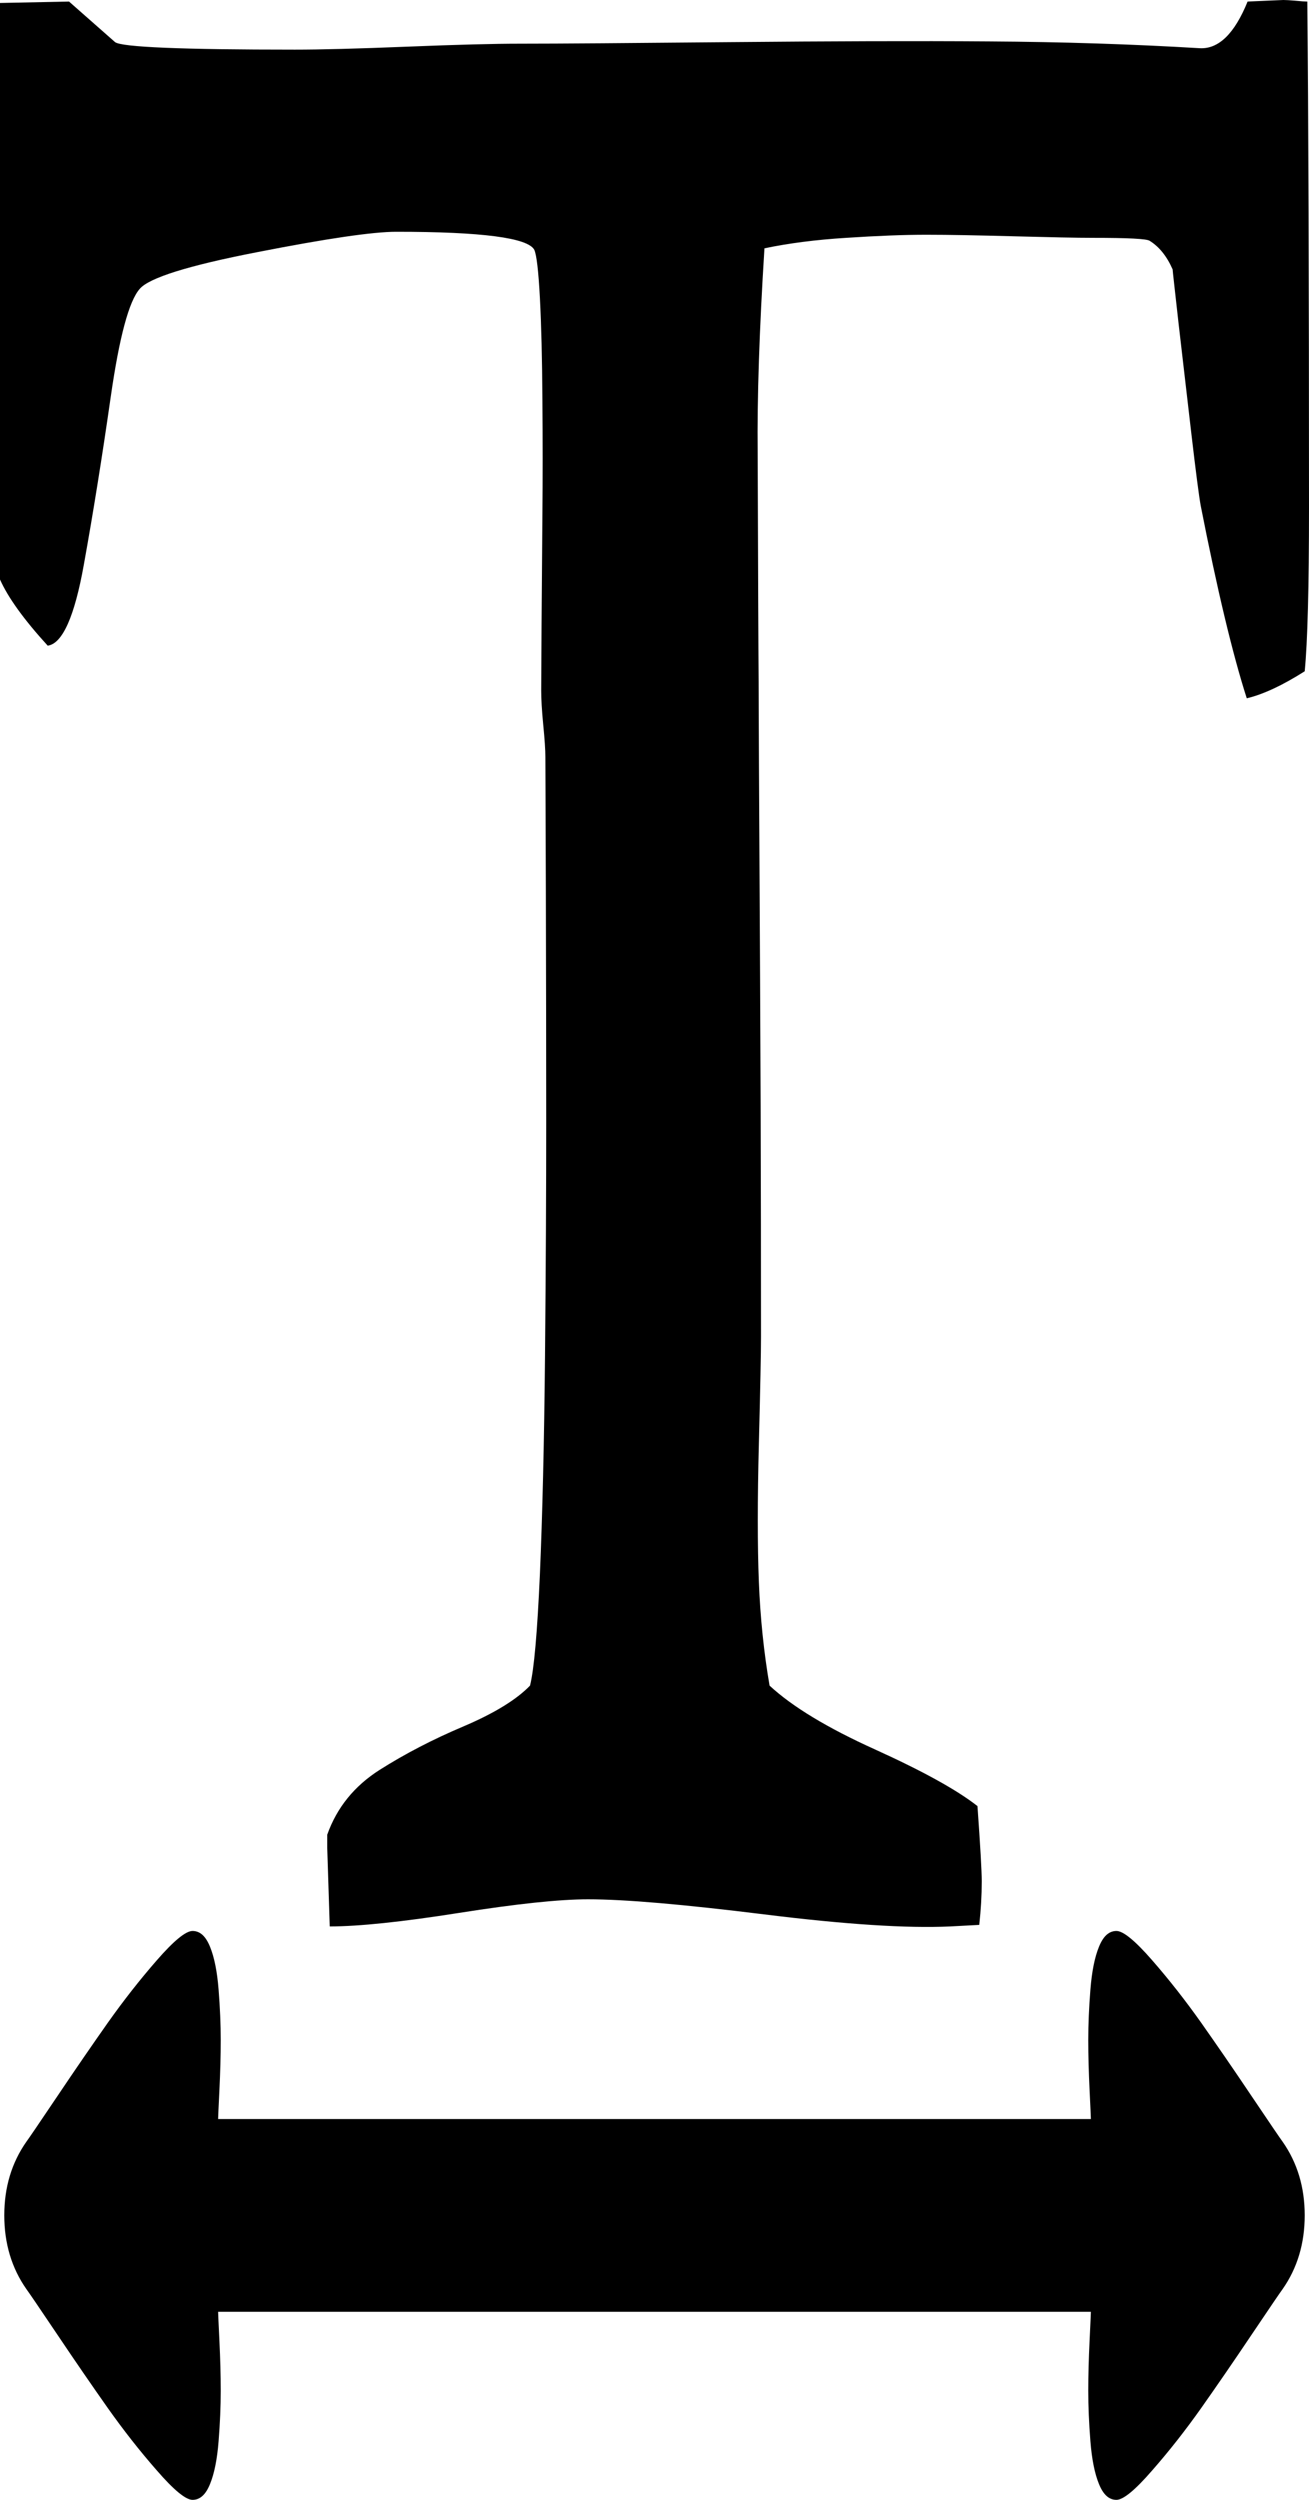 ﻿<?xml version="1.0" encoding="utf-8"?>
<svg version="1.1" xmlns:xlink="http://www.w3.org/1999/xlink" width="11px" height="21px" xmlns="http://www.w3.org/2000/svg">
  <g transform="matrix(1 0 0 1 -26 -199 )">
    <path d="M 0 0.025  L 0.58 0.013  L 0.967 0.354  C 1.024 0.396  1.528 0.417  2.478 0.417  C 2.688 0.417  3.003 0.409  3.423 0.392  C 3.843 0.375  4.158 0.367  4.368 0.367  C 4.703 0.367  5.291 0.362  6.134 0.354  C 6.976 0.346  7.703 0.343  8.314 0.348  C 8.926 0.352  9.515 0.371  10.083 0.405  C 10.241 0.413  10.375 0.282  10.484 0.013  L 10.785 0  C 10.804 0  10.838 0.002  10.885 0.006  C 10.933 0.011  10.967 0.013  10.986 0.013  C 10.995 0.957  11 2.373  11 4.261  C 11 4.935  10.988 5.394  10.964 5.639  C 10.778 5.757  10.616 5.833  10.477 5.866  C 10.358 5.495  10.229 4.956  10.09 4.248  C 10.076 4.172  10.05 3.972  10.012 3.648  C 9.974 3.323  9.938 3.013  9.904 2.718  C 9.871 2.423  9.854 2.272  9.854 2.263  C 9.806 2.154  9.742 2.073  9.661 2.023  C 9.637 2.006  9.479 1.998  9.188 1.998  C 9.045 1.998  8.823 1.993  8.522 1.985  C 8.221 1.977  7.975 1.972  7.785 1.972  C 7.594 1.972  7.369 1.981  7.111 1.998  C 6.854 2.014  6.624 2.044  6.424 2.086  C 6.381 2.769  6.362 3.342  6.367 3.806  L 6.374 5.727  L 6.374 5.07  C 6.374 5.533  6.376 6.182  6.381 7.017  C 6.386 7.851  6.389 8.61  6.392 9.293  C 6.394 9.975  6.395 10.62  6.395 11.227  C 6.395 11.362  6.389 11.663  6.377 12.131  C 6.365 12.599  6.365 12.984  6.377 13.288  C 6.389 13.591  6.419 13.882  6.467 14.16  C 6.658 14.337  6.954 14.516  7.355 14.697  C 7.756 14.879  8.042 15.037  8.214 15.172  C 8.238 15.509  8.25 15.719  8.25 15.804  C 8.25 15.922  8.243 16.044  8.229 16.17  L 7.985 16.183  C 7.622 16.2  7.102 16.166  6.424 16.082  C 5.746 15.998  5.252 15.955  4.941 15.955  C 4.703 15.955  4.342 15.993  3.86 16.069  C 3.378 16.145  3.015 16.183  2.771 16.183  C 2.757 15.753  2.75 15.534  2.75 15.526  L 2.75 15.412  C 2.831 15.184  2.978 15.003  3.19 14.868  C 3.403 14.733  3.638 14.611  3.896 14.502  C 4.154 14.392  4.34 14.278  4.454 14.16  C 4.488 14.025  4.515 13.713  4.537 13.225  C 4.558 12.736  4.573 12.123  4.58 11.385  C 4.587 10.648  4.59 9.994  4.59 9.425  C 4.59 8.856  4.589 8.21  4.587 7.485  C 4.585 6.76  4.583 6.385  4.583 6.359  C 4.583 6.3  4.577 6.21  4.565 6.088  C 4.553 5.965  4.548 5.871  4.548 5.803  C 4.548 5.744  4.549 5.559  4.551 5.247  C 4.553 4.935  4.556 4.627  4.558 4.324  C 4.561 4.02  4.561 3.698  4.558 3.357  C 4.556 3.015  4.549 2.731  4.537 2.503  C 4.525 2.276  4.509 2.141  4.49 2.099  C 4.438 1.998  4.051 1.947  3.33 1.947  C 3.134 1.947  2.745 2.004  2.163 2.118  C 1.58 2.231  1.251 2.335  1.174 2.427  C 1.084 2.529  1.003 2.83  0.931 3.331  C 0.859 3.833  0.784 4.303  0.705 4.741  C 0.627 5.179  0.525 5.407  0.401 5.424  C 0.201 5.205  0.067 5.019  0 4.868  L 0 0.025  Z M 9.235 16.354  C 9.271 16.265  9.319 16.221  9.382 16.221  C 9.439 16.221  9.539 16.303  9.682 16.467  C 9.826 16.632  9.963 16.807  10.094 16.992  C 10.225 17.178  10.367 17.384  10.52 17.612  C 10.673 17.839  10.759 17.966  10.778 17.991  C 10.902 18.168  10.964 18.374  10.964 18.61  C 10.964 18.846  10.902 19.053  10.778 19.23  C 10.759 19.255  10.673 19.382  10.52 19.609  C 10.367 19.837  10.225 20.043  10.094 20.229  C 9.963 20.414  9.826 20.589  9.682 20.753  C 9.539 20.918  9.439 21  9.382 21  C 9.319 21  9.271 20.956  9.235 20.867  C 9.199 20.779  9.175 20.659  9.163 20.507  C 9.151 20.355  9.145 20.214  9.145 20.083  C 9.145 19.953  9.149 19.814  9.156 19.666  C 9.163 19.519  9.167 19.436  9.167 19.42  L 1.833 19.42  C 1.833 19.436  1.837 19.519  1.844 19.666  C 1.851 19.814  1.855 19.953  1.855 20.083  C 1.855 20.214  1.849 20.355  1.837 20.507  C 1.825 20.659  1.801 20.779  1.765 20.867  C 1.729 20.956  1.681 21  1.618 21  C 1.561 21  1.461 20.918  1.318 20.753  C 1.174 20.589  1.037 20.414  0.906 20.229  C 0.775 20.043  0.633 19.837  0.48 19.609  C 0.327 19.382  0.241 19.255  0.222 19.23  C 0.098 19.053  0.036 18.846  0.036 18.61  C 0.036 18.374  0.098 18.168  0.222 17.991  C 0.241 17.966  0.327 17.839  0.48 17.612  C 0.633 17.384  0.775 17.178  0.906 16.992  C 1.037 16.807  1.174 16.632  1.318 16.467  C 1.461 16.303  1.561 16.221  1.618 16.221  C 1.681 16.221  1.729 16.265  1.765 16.354  C 1.801 16.442  1.825 16.562  1.837 16.714  C 1.849 16.866  1.855 17.007  1.855 17.138  C 1.855 17.268  1.851 17.407  1.844 17.555  C 1.837 17.702  1.833 17.784  1.833 17.801  L 9.167 17.801  C 9.167 17.784  9.163 17.702  9.156 17.555  C 9.149 17.407  9.145 17.268  9.145 17.138  C 9.145 17.007  9.151 16.866  9.163 16.714  C 9.175 16.562  9.199 16.442  9.235 16.354  Z " fill-rule="nonzero" fill="#000000" stroke="none" transform="matrix(1 0 0 1 26 199 )" />
  </g>
</svg>